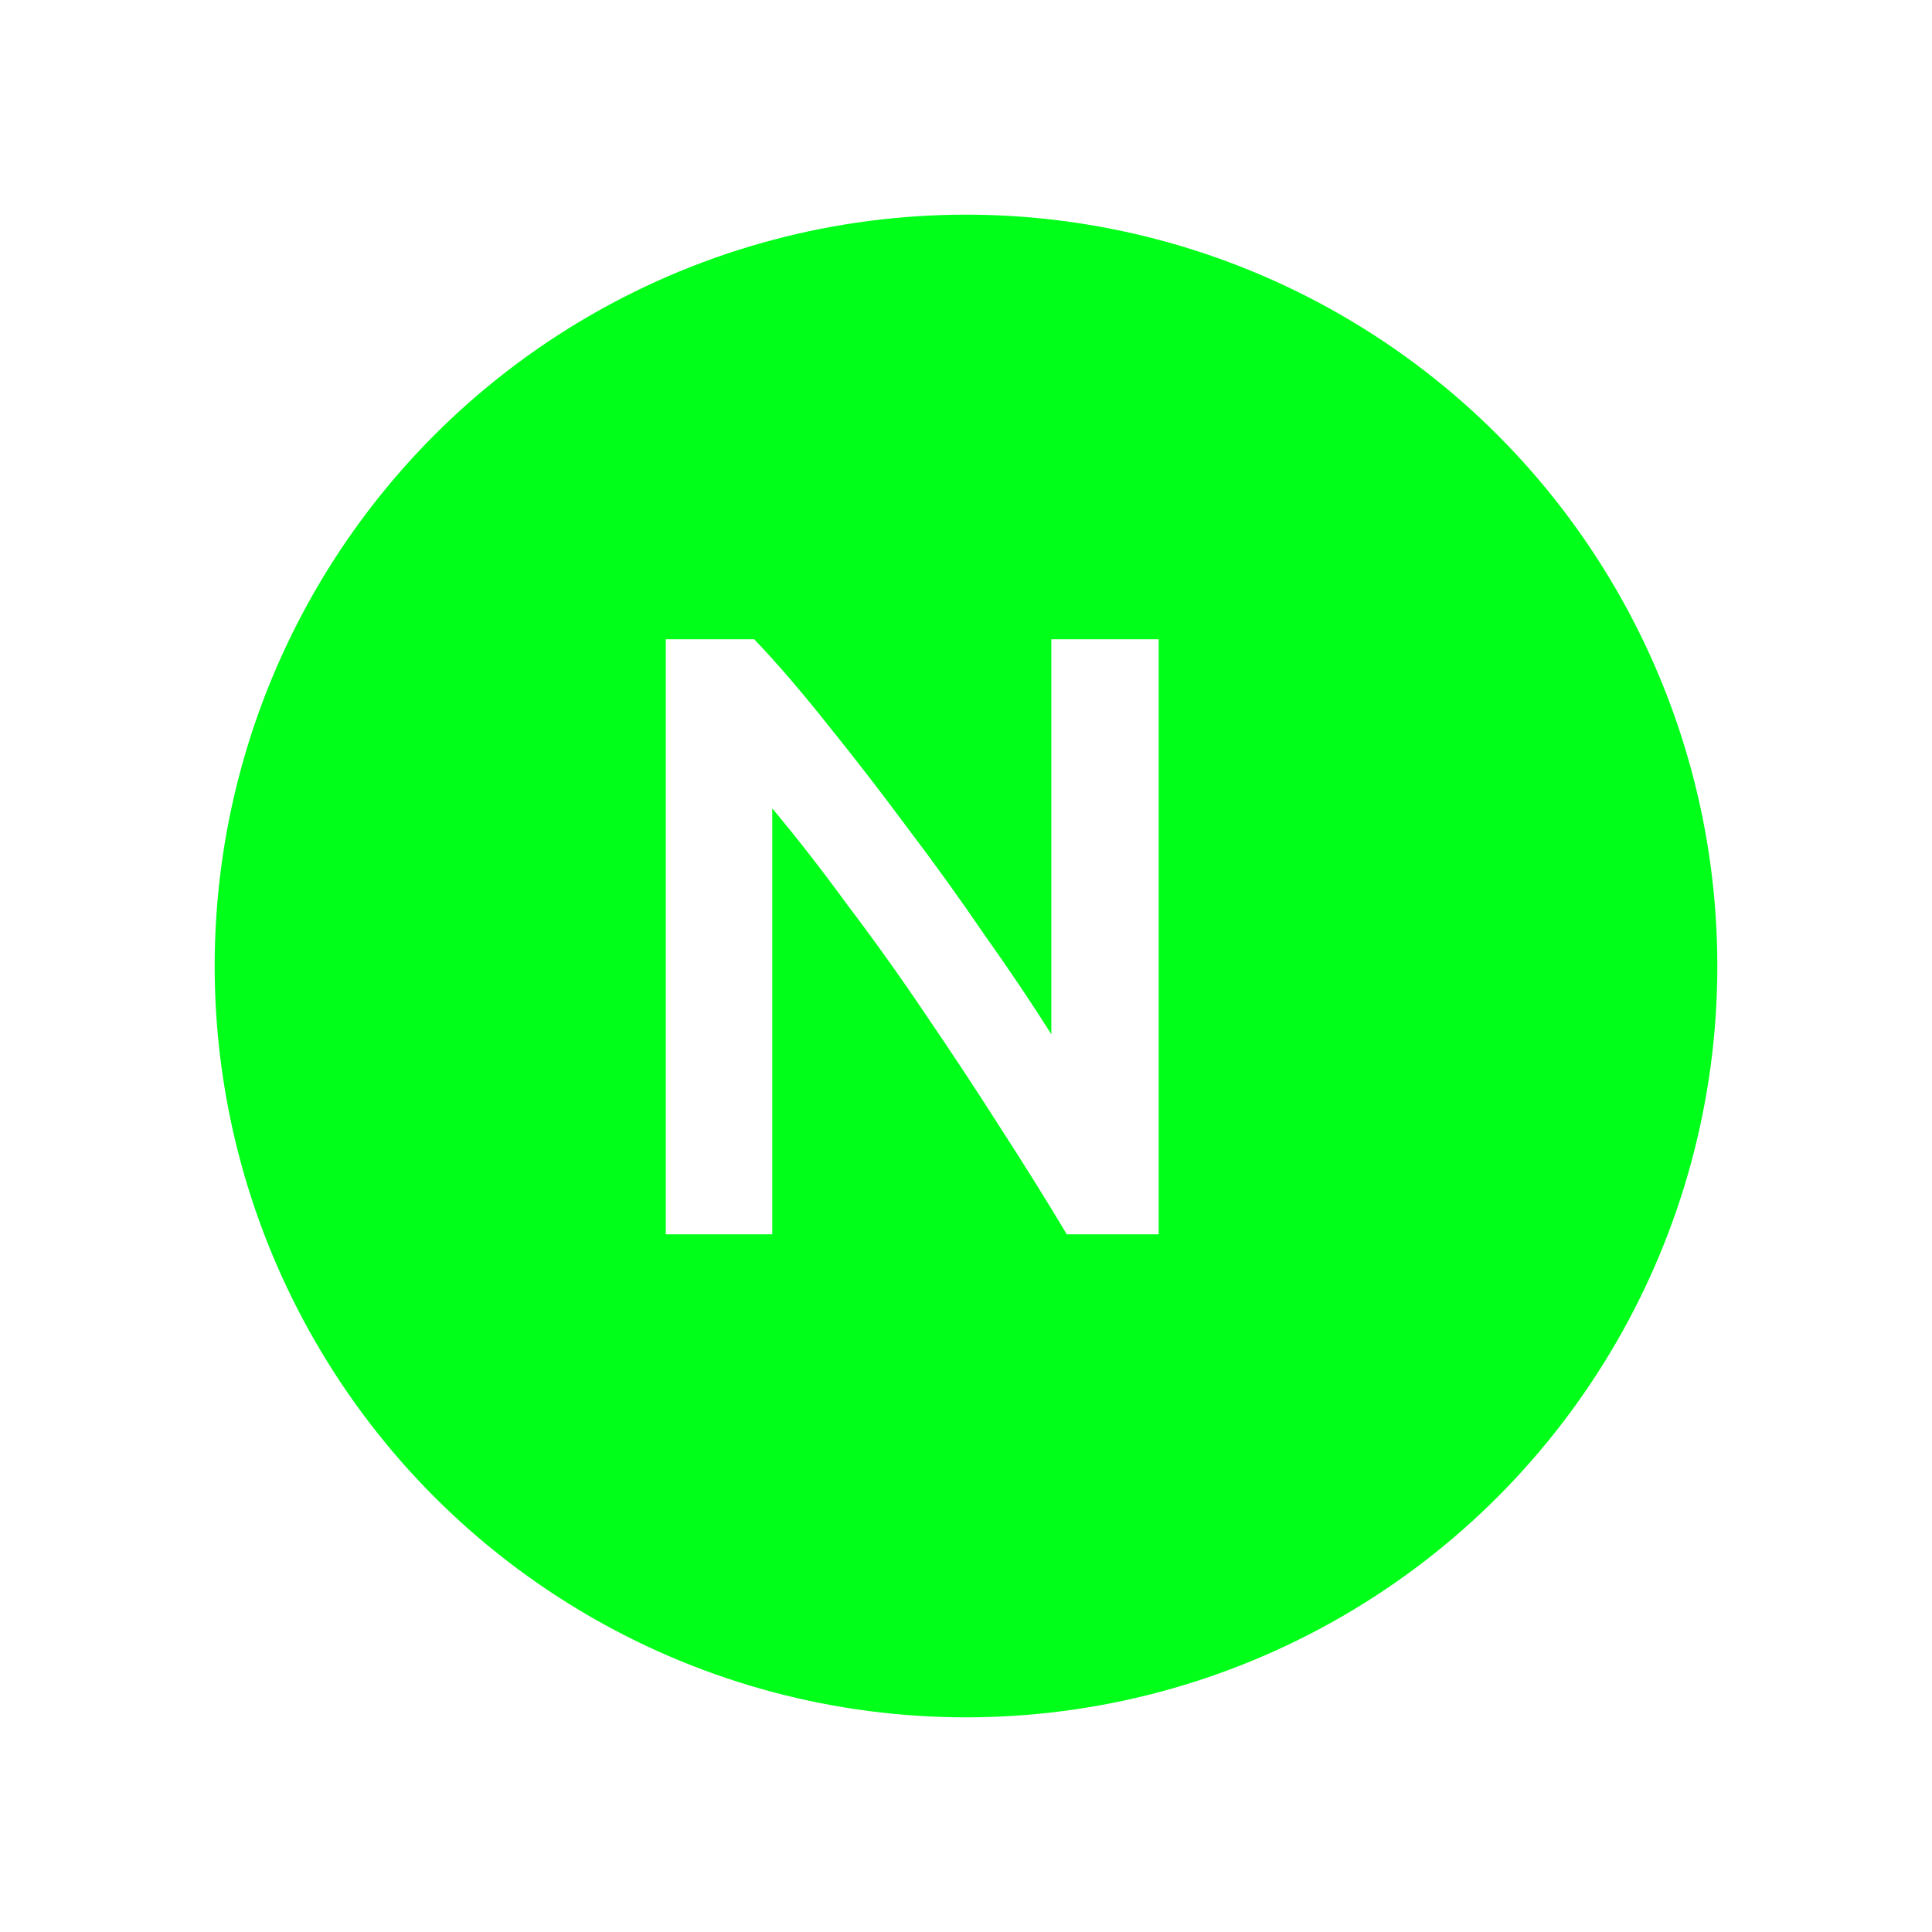 <svg width="36" height="36" viewBox="0 0 36 36" fill="none" xmlns="http://www.w3.org/2000/svg">
<g filter="url(#filter0_d)">
<circle cx="17" cy="17" r="14" fill="#00FF19"/>
</g>
<path d="M19.878 23C19.515 22.392 19.11 21.741 18.662 21.048C18.214 20.344 17.75 19.64 17.27 18.936C16.79 18.221 16.299 17.533 15.798 16.872C15.307 16.2 14.838 15.597 14.39 15.064V23H12.406V11.912H14.054C14.481 12.36 14.94 12.893 15.43 13.512C15.921 14.12 16.412 14.755 16.902 15.416C17.404 16.077 17.884 16.744 18.342 17.416C18.811 18.077 19.227 18.696 19.59 19.272V11.912H21.59V23H19.878Z" fill="white"/>
<defs>
<filter id="filter0_d" x="0" y="0" width="36" height="36" filterUnits="userSpaceOnUse" color-interpolation-filters="sRGB">
<feFlood flood-opacity="0" result="BackgroundImageFix"/>
<feColorMatrix in="SourceAlpha" type="matrix" values="0 0 0 0 0 0 0 0 0 0 0 0 0 0 0 0 0 0 127 0"/>
<feOffset dx="1" dy="1"/>
<feGaussianBlur stdDeviation="2"/>
<feColorMatrix type="matrix" values="0 0 0 0 0 0 0 0 0 0 0 0 0 0 0 0 0 0 0.25 0"/>
<feBlend mode="normal" in2="BackgroundImageFix" result="effect1_dropShadow"/>
<feBlend mode="normal" in="SourceGraphic" in2="effect1_dropShadow" result="shape"/>
</filter>
</defs>
</svg>
